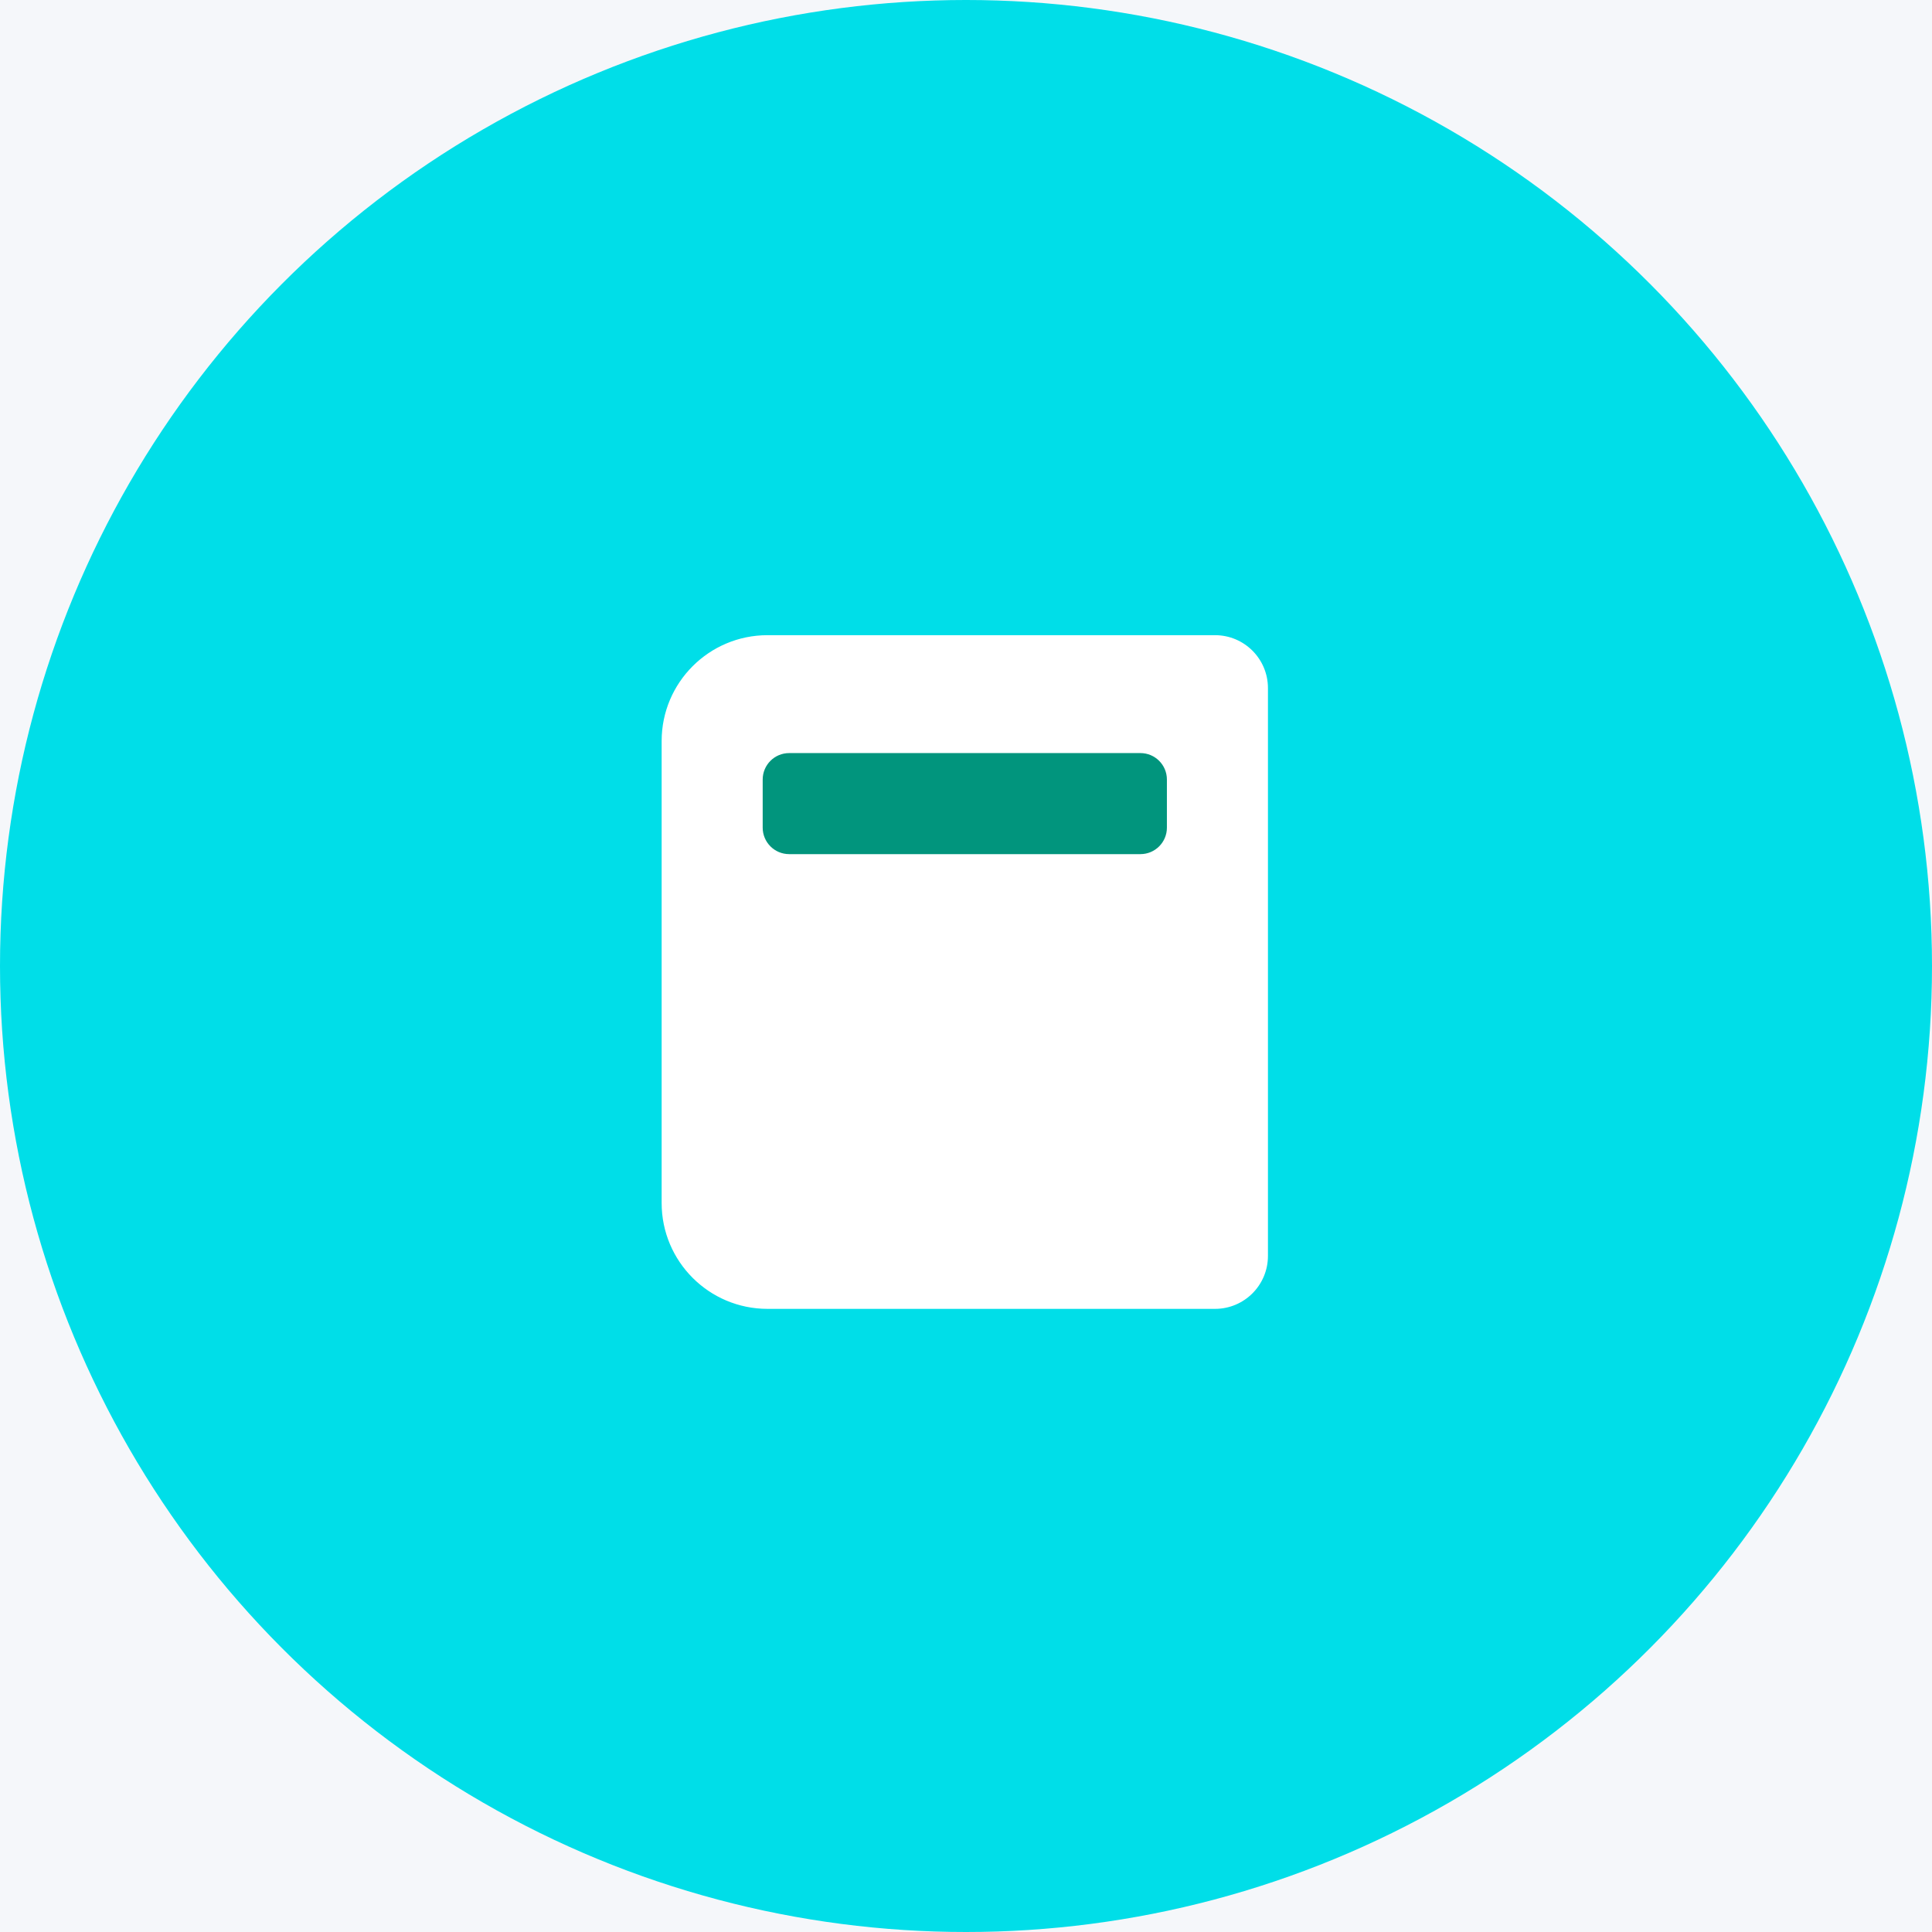 <svg width="73" height="73" viewBox="0 0 73 73" fill="none" xmlns="http://www.w3.org/2000/svg">
<rect width="73" height="73" fill="#D6D6D6"/>
<g id="Rik E-learning">
<rect width="1440" height="6040" transform="translate(-135 -810)" fill="white"/>
<rect id="Rectangle 4547" x="-135" y="-80" width="1440" height="233" fill="#F5F7FA"/>
<g id="Countdown-eLearning Landing Page 4">
<g id="Countdown">
<g id="Group 4252">
<g id="Icon">
<circle id="Ellipse 48" cx="36.5" cy="36.5" r="36.5" fill="#00DEE8"/>
<g id="Book">
<path id="Book_2" d="M25 28C25 25.791 26.791 24 29 24H45.909C47.014 24 47.909 24.895 47.909 26V47.455C47.909 48.559 47.014 49.455 45.909 49.455H29C26.791 49.455 25 47.664 25 45.455V28Z" fill="white"/>
<path id="Book_3" d="M28.818 29.455C28.818 28.902 29.266 28.455 29.818 28.455H43.091C43.643 28.455 44.091 28.902 44.091 29.455V31.273C44.091 31.825 43.643 32.273 43.091 32.273H29.818C29.266 32.273 28.818 31.825 28.818 31.273V29.455Z" fill="#01957D"/>
</g>
</g>
</g>
</g>
</g>
</g>
</svg>
